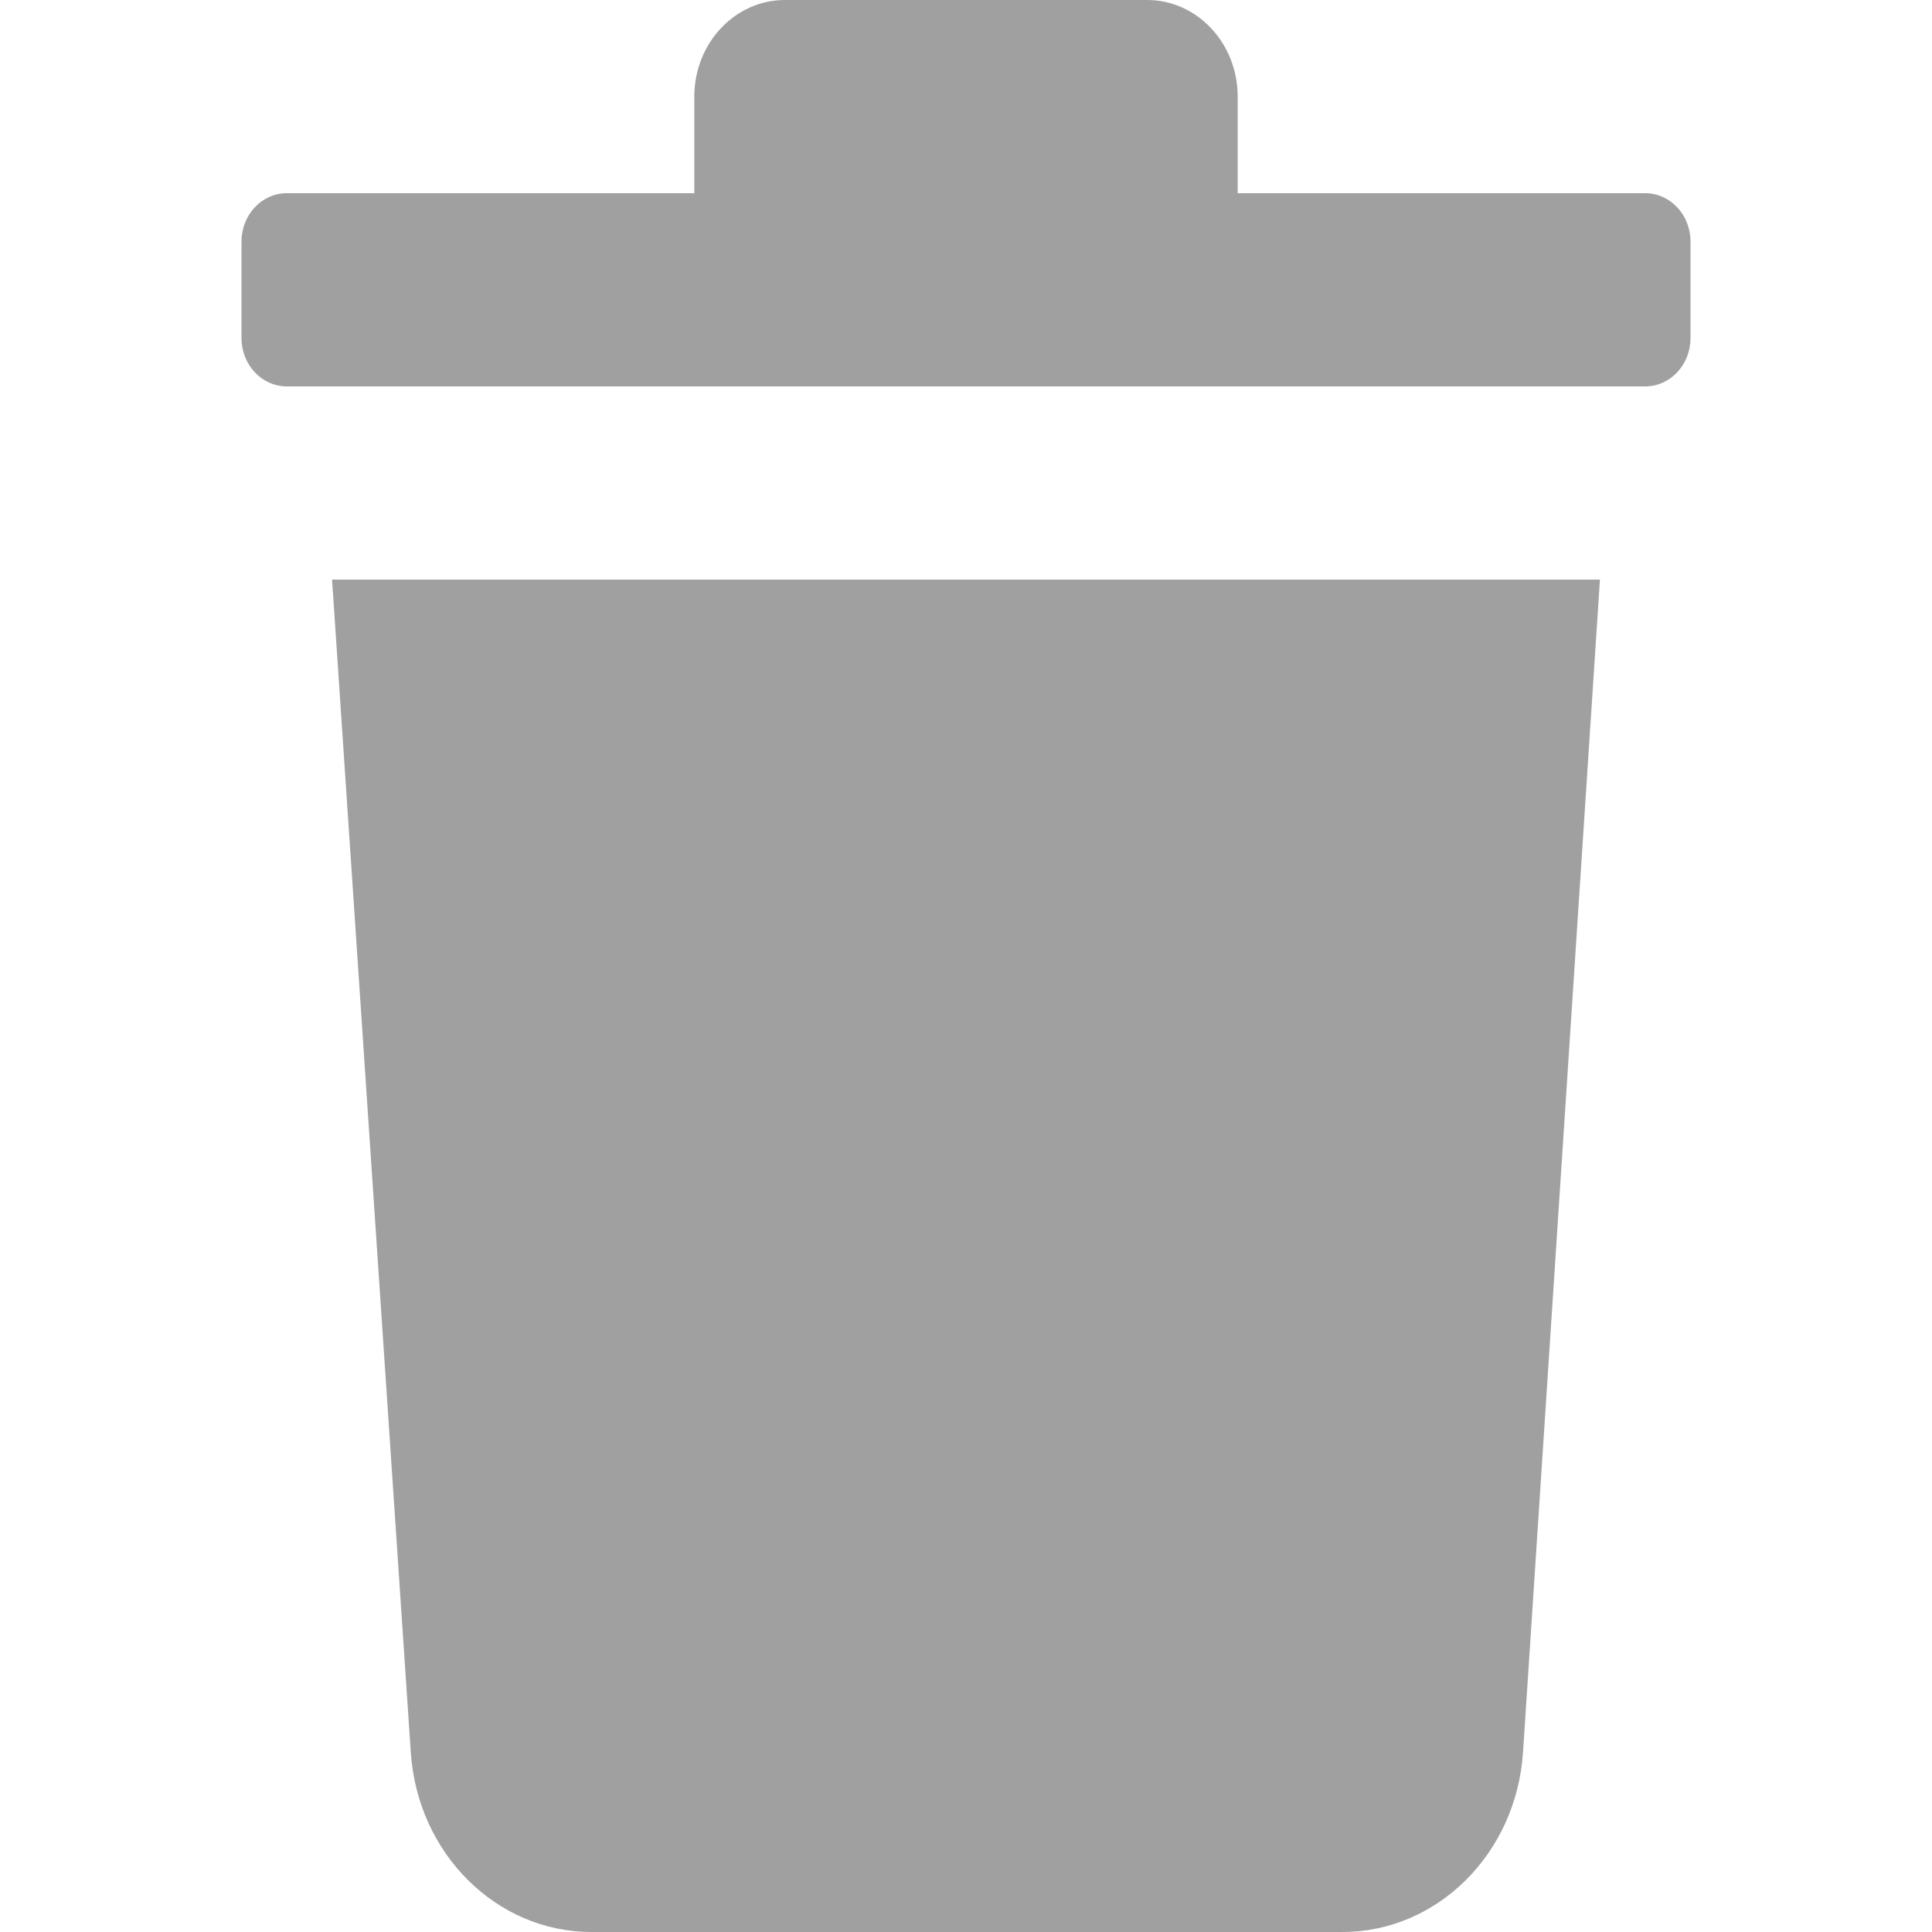 <svg width="16" height="16" viewBox="0 0 16 16" fill="none" xmlns="http://www.w3.org/2000/svg">
    <g clip-path="url(#clip0_2_6)">
        <path
            d="M14 2V2.8C14 3.021 13.832 3.2 13.625 3.2H2.375C2.168 3.2 2 3.021 2 2.8V2C2 1.779 2.168 1.6 2.375 1.6H5.75V0.8C5.75 0.358 6.086 0 6.5 0H9.5C9.914 0 10.25 0.358 10.25 0.8V1.6H13.625C13.832 1.6 14 1.779 14 2V2ZM3.402 14.512C3.458 15.352 4.113 16.002 4.902 16H11.113C11.902 16.002 12.557 15.352 12.613 14.512L13.25 4.8H2.75L3.402 14.512Z"
            fill="#A0A0A0" />
    </g>
    <defs>
        <clipPath id="clip0_2_6">
            <rect width="16" height="16" fill="white" />
        </clipPath>
    </defs>
</svg>